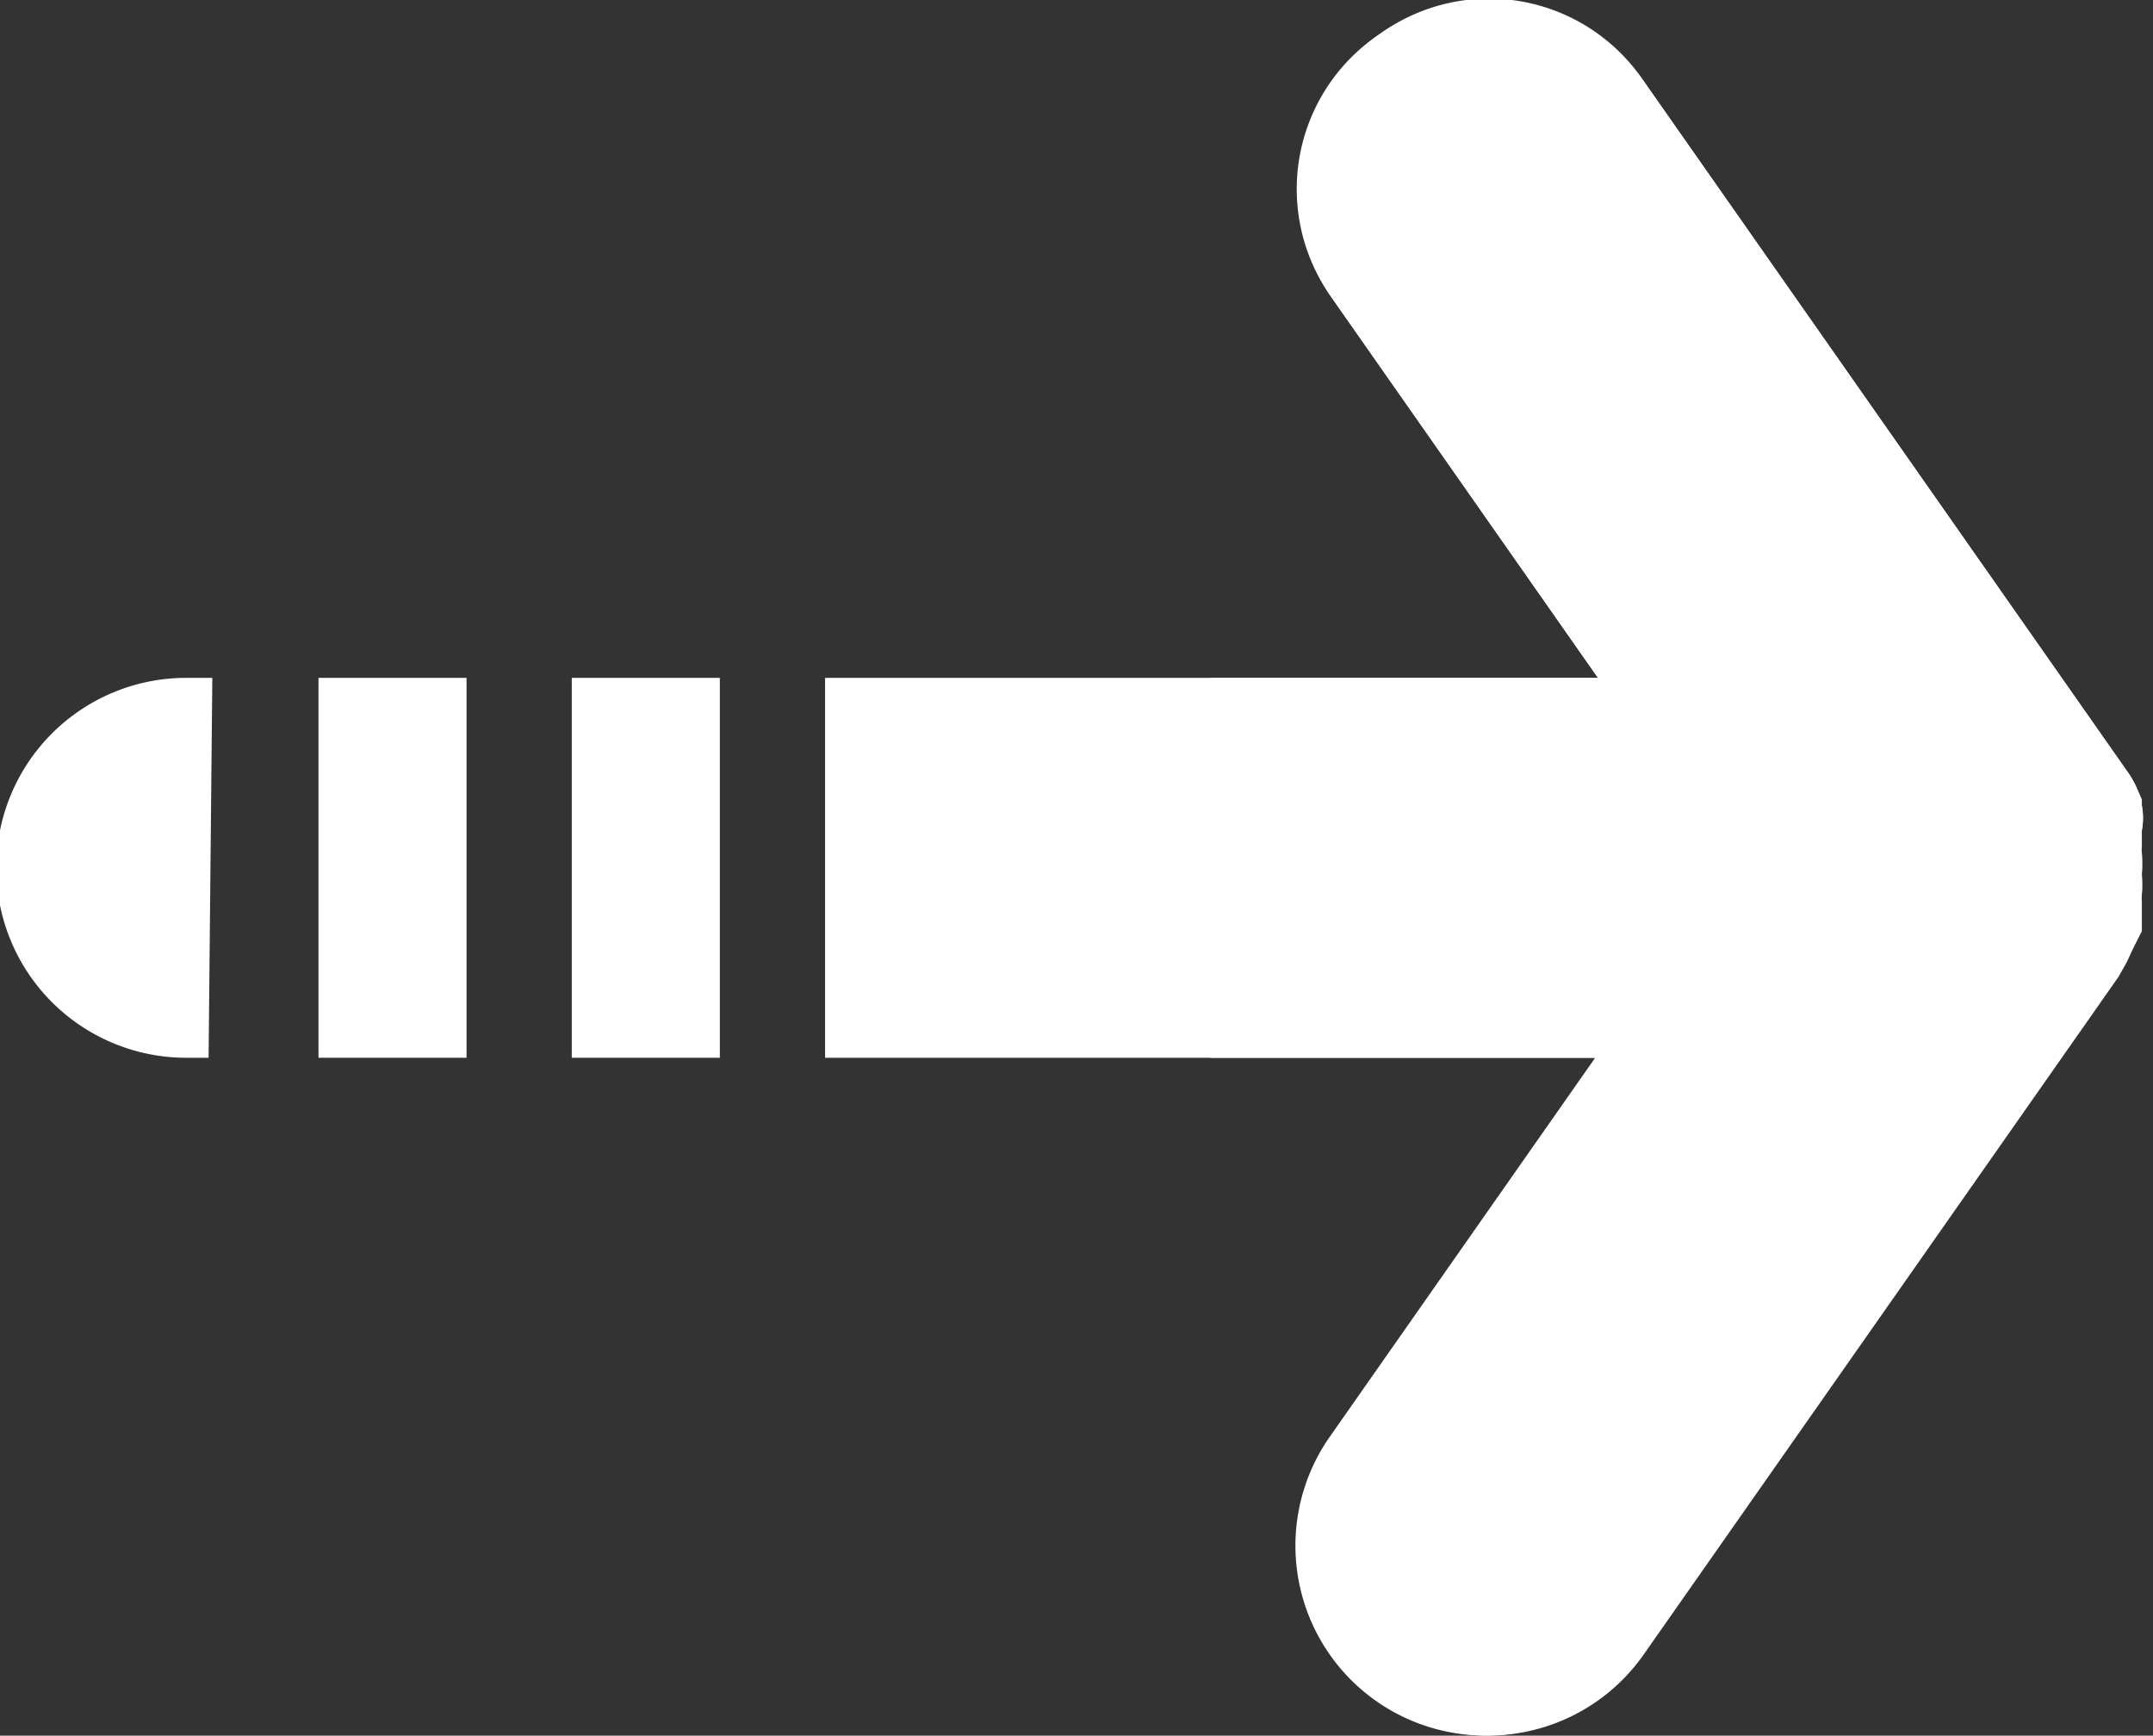 <svg xmlns="http://www.w3.org/2000/svg" viewBox="0 0 23.12 18.64"><rect x="0" y="0" width="23.12" height="18.64" fill="#333333" stroke="none"/><defs><style>.b0c92907-3f7b-4bb6-8e7f-5a3cc340596a{fill:#fff;}</style></defs><title>Ресурс 1</title><g id="b210e037-644b-4a61-ac77-dbe161fc87d1" data-name="Слой 2"><g id="bebc97a3-95c3-4084-87bd-f5b280b65c5c" data-name="Layer 1"><g id="ed992606-04d6-43b8-972d-d95426df46a3" data-name="download"><rect class="b0c92907-3f7b-4bb6-8e7f-5a3cc340596a" x="3.42" y="7.28" width="1.59" height="4.08"/><rect class="b0c92907-3f7b-4bb6-8e7f-5a3cc340596a" x="6.14" y="7.28" width="1.59" height="4.08"/><path class="b0c92907-3f7b-4bb6-8e7f-5a3cc340596a" d="M2.28,7.28H2a2,2,0,1,0,0,4.08h.24Z"/><path class="b0c92907-3f7b-4bb6-8e7f-5a3cc340596a" d="M14.81.37a2,2,0,0,0-.5,2.84l2.85,4.07H8.86v4.08h8.3l-2.85,4.07a2,2,0,1,0,3.34,2.34l5.1-7.28h0l0,0s0,0,0,0l.09-.16,0,0,0,0,.06-.13S23,10,23,10l0-.06h0s0-.06,0-.09,0,0,0-.06l0-.11a.2.2,0,0,1,0-.07v0a1.64,1.64,0,0,0,0-.22h0a1.79,1.79,0,0,0,0-.23v0a.17.17,0,0,1,0-.07l0-.11s0,0,0-.06A.75.75,0,0,0,23,8.65s0,0,0-.06l-.06-.14,0,0,0,0a1,1,0,0,0-.1-.17v0l0,0h0L17.65.87A2,2,0,0,0,14.81.37Z"/><path id="e2ac413f-67d8-4c84-b8e9-b7f64b1343bb" data-name="shadow" class="b0c92907-3f7b-4bb6-8e7f-5a3cc340596a" d="M14.31,3.21l2.85,4.07H13v4.08h4.13l-2.85,4.07a2,2,0,1,0,3.34,2.34l5.1-7.28h0l0,0s0,0,0,0l.09-.16,0,0,0,0,.06-.13S23,10,23,10l0-.06h0s0-.06,0-.09,0,0,0-.06l0-.11a.2.2,0,0,1,0-.07v0a1.64,1.64,0,0,0,0-.22h0a1.79,1.79,0,0,0,0-.23v0a.17.17,0,0,1,0-.07l0-.11s0,0,0-.06A.75.75,0,0,0,23,8.65s0,0,0-.06l-.06-.14,0,0,0,0a1,1,0,0,0-.1-.17v0l0,0h0L17.65.87a2,2,0,0,0-3.34,2.34Z"/></g></g></g></svg>